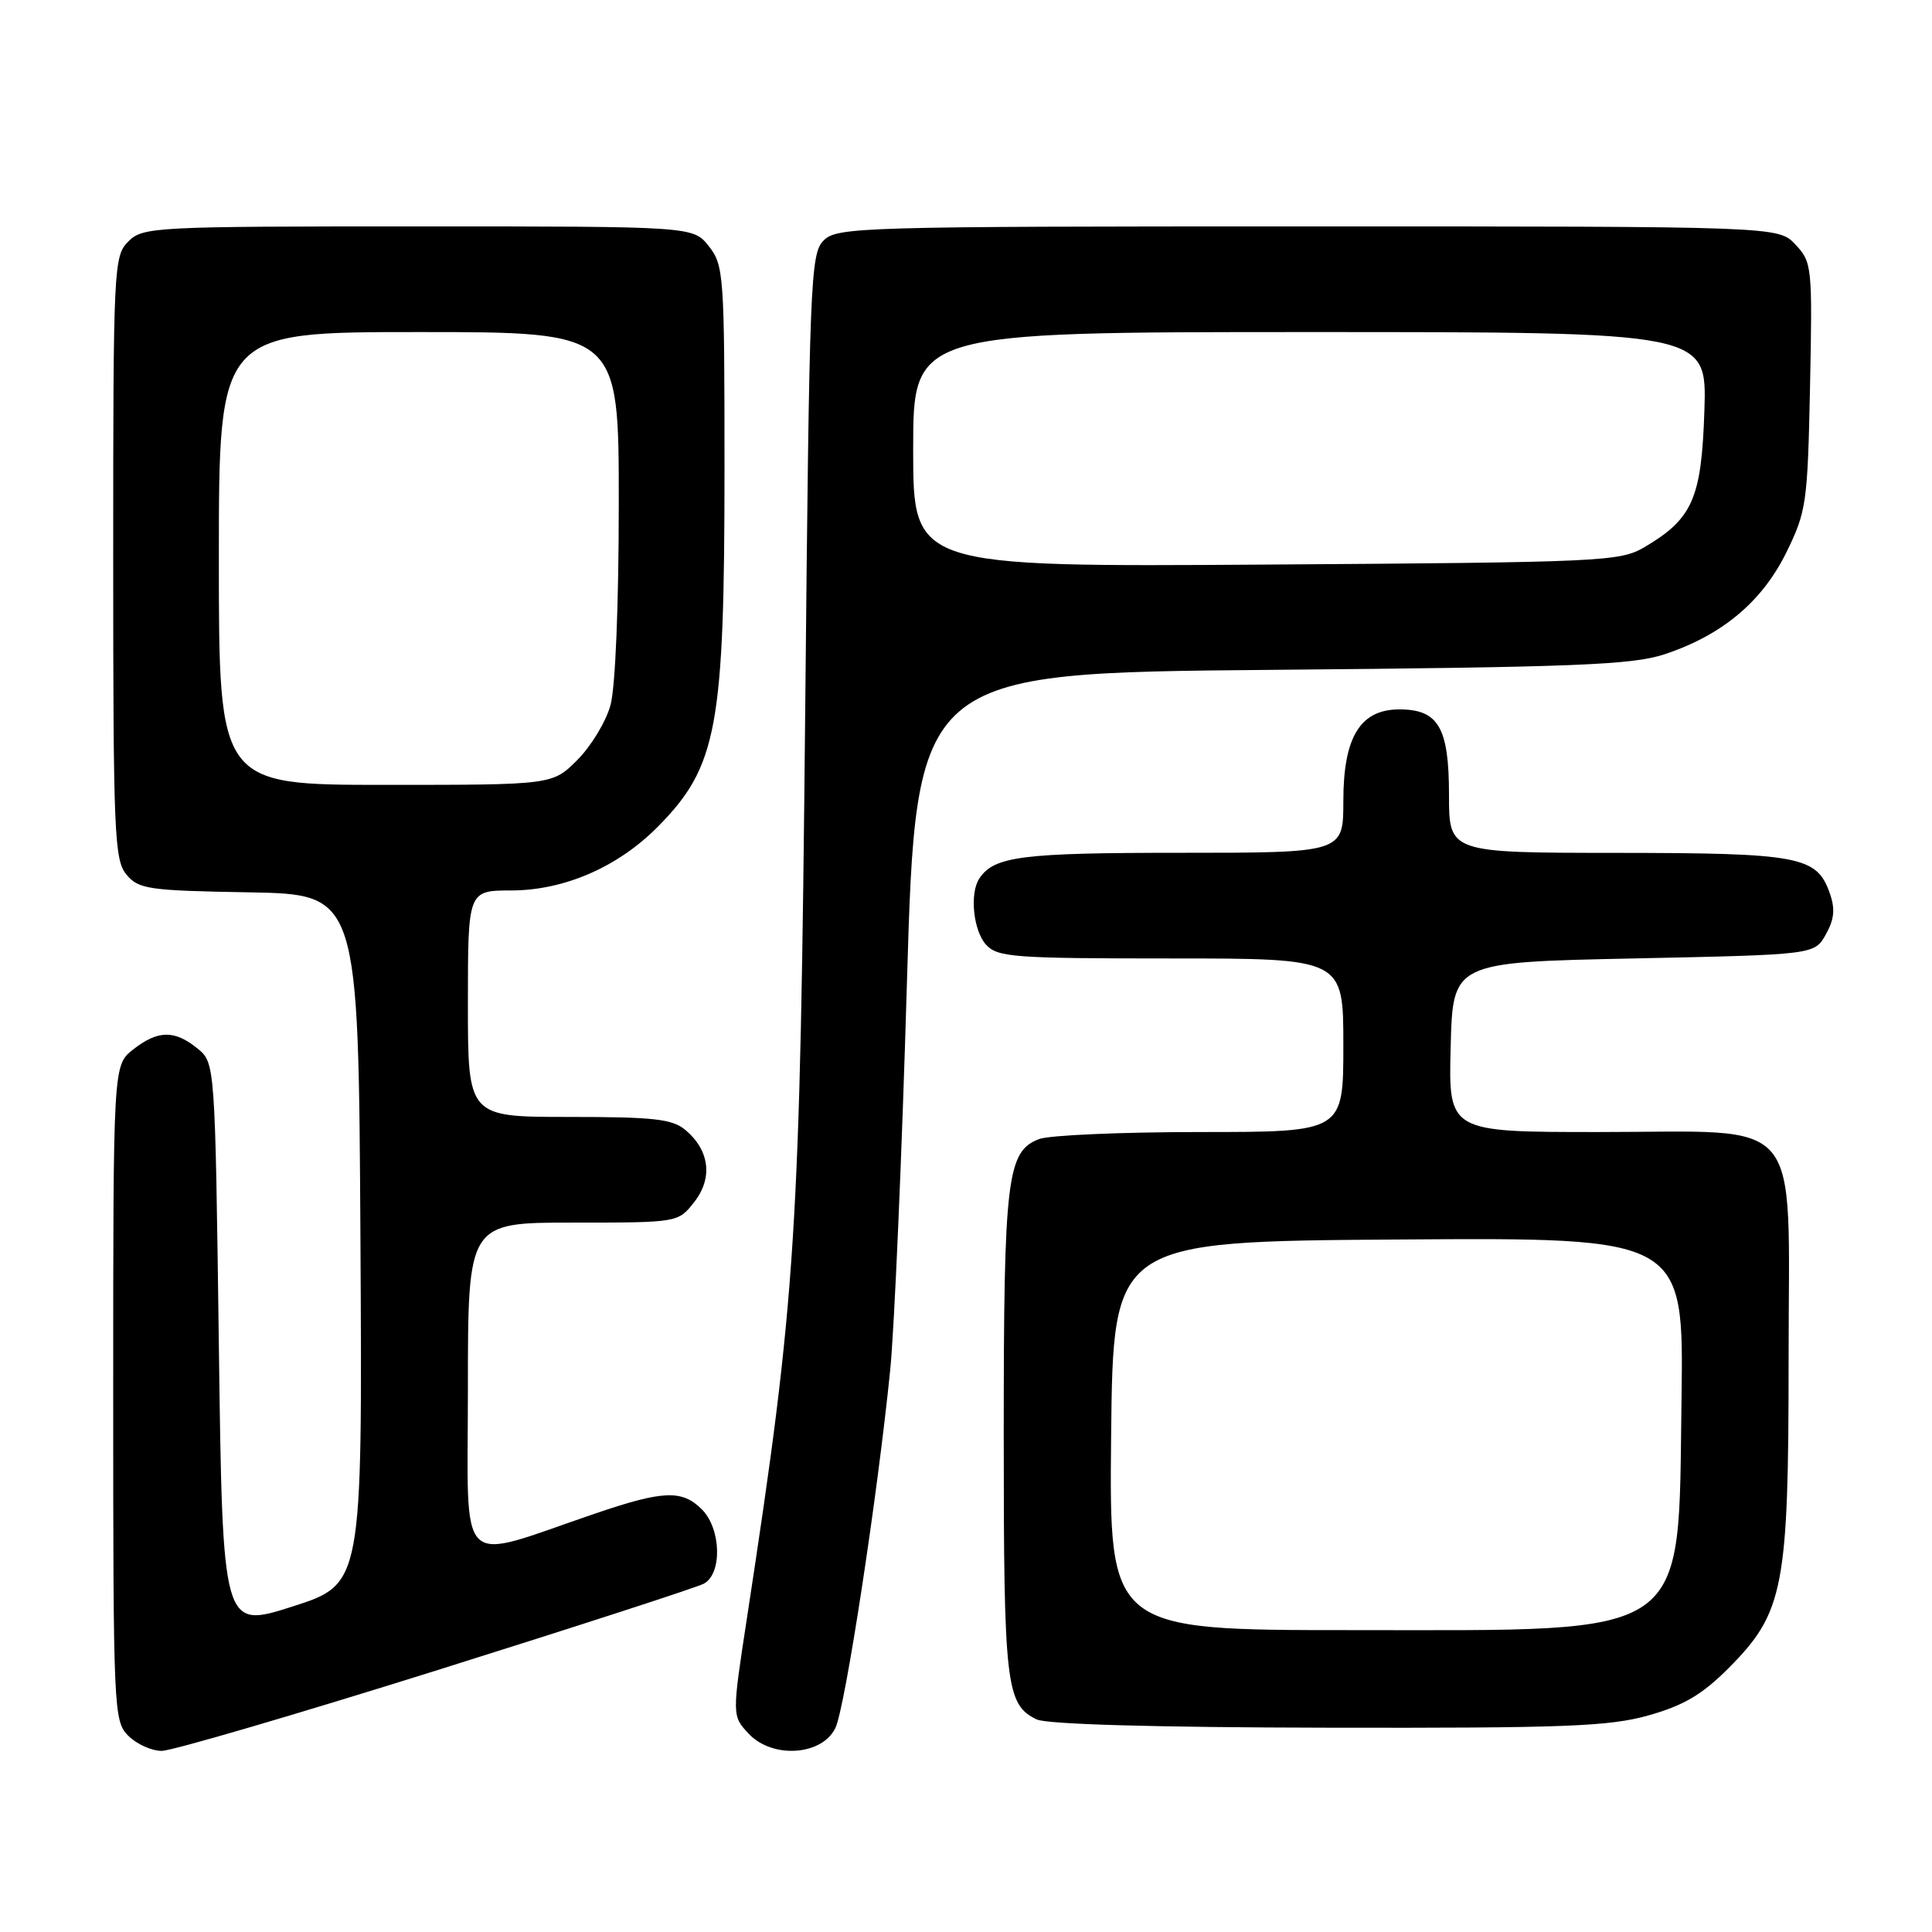 <?xml version="1.0" encoding="UTF-8" standalone="no"?>
<!DOCTYPE svg PUBLIC "-//W3C//DTD SVG 1.1//EN" "http://www.w3.org/Graphics/SVG/1.1/DTD/svg11.dtd" >
<svg xmlns="http://www.w3.org/2000/svg" xmlns:xlink="http://www.w3.org/1999/xlink" version="1.1" viewBox="0 0 256 256">
 <g >
 <path fill="currentColor"
d=" M 57.68 221.39 C 76.28 215.55 92.29 210.36 93.25 209.85 C 95.72 208.55 95.57 202.57 93.00 200.00 C 90.38 197.38 87.89 197.48 78.93 200.53 C 60.20 206.91 62.00 208.68 62.00 183.95 C 62.00 162.00 62.00 162.00 75.93 162.00 C 89.85 162.00 89.85 162.00 91.98 159.29 C 94.47 156.13 94.04 152.45 90.85 149.75 C 89.10 148.27 86.69 148.00 75.39 148.00 C 62.00 148.00 62.00 148.00 62.00 133.00 C 62.00 118.00 62.00 118.00 67.75 117.99 C 74.78 117.98 81.91 114.87 87.18 109.53 C 95.04 101.57 96.00 96.40 96.00 62.00 C 96.00 36.47 95.91 35.15 93.93 32.63 C 91.85 30.00 91.85 30.00 55.43 30.00 C 20.33 30.00 18.93 30.07 17.00 32.00 C 15.07 33.93 15.00 35.33 15.00 73.89 C 15.00 110.41 15.15 113.96 16.75 115.88 C 18.36 117.82 19.65 118.01 33.00 118.24 C 47.50 118.50 47.50 118.50 47.76 164.20 C 48.02 209.90 48.02 209.90 38.76 212.87 C 29.50 215.83 29.50 215.83 29.00 178.33 C 28.50 140.82 28.50 140.82 26.14 138.91 C 23.11 136.45 20.91 136.50 17.63 139.07 C 15.00 141.15 15.00 141.15 15.00 184.57 C 15.00 226.67 15.06 228.06 17.00 230.00 C 18.10 231.10 20.09 232.00 21.43 232.00 C 22.77 232.00 39.08 227.22 57.68 221.39 Z  M 110.70 228.95 C 112.00 226.24 116.28 198.21 117.96 181.50 C 118.51 176.00 119.51 152.97 120.17 130.33 C 121.38 89.17 121.38 89.17 168.44 88.76 C 208.61 88.41 216.23 88.11 220.51 86.71 C 228.14 84.20 233.48 79.75 236.70 73.20 C 239.36 67.78 239.52 66.69 239.84 51.16 C 240.16 35.33 240.10 34.74 237.91 32.41 C 235.65 30.00 235.65 30.00 173.33 30.00 C 113.90 30.00 110.91 30.09 109.14 31.86 C 107.38 33.62 107.25 36.99 106.70 93.61 C 106.01 163.93 105.52 171.59 98.97 214.43 C 96.99 227.36 96.99 227.36 99.21 229.73 C 102.36 233.08 108.94 232.63 110.70 228.95 Z  M 218.43 227.30 C 223.09 225.99 225.55 224.54 229.03 221.05 C 236.37 213.68 237.00 210.42 237.00 179.96 C 237.00 147.15 239.39 150.00 211.83 150.00 C 191.93 150.00 191.93 150.00 192.22 138.75 C 192.50 127.50 192.50 127.50 216.46 127.00 C 240.43 126.50 240.43 126.50 241.93 123.82 C 243.06 121.81 243.19 120.43 242.45 118.34 C 240.73 113.46 238.46 113.03 214.25 113.01 C 192.00 113.00 192.00 113.00 192.00 105.33 C 192.00 96.40 190.60 94.00 185.42 94.00 C 180.24 94.00 178.00 97.66 178.00 106.13 C 178.00 113.00 178.00 113.00 156.43 113.00 C 135.35 113.00 131.73 113.46 129.77 116.40 C 128.46 118.36 128.96 123.29 130.65 125.17 C 132.17 126.84 134.29 127.00 155.15 127.00 C 178.00 127.00 178.00 127.00 178.00 138.50 C 178.00 150.00 178.00 150.00 159.07 150.00 C 148.65 150.00 139.03 150.42 137.69 150.93 C 133.42 152.55 133.00 156.09 133.00 190.10 C 133.00 223.32 133.29 225.86 137.36 227.83 C 138.71 228.48 153.03 228.89 175.93 228.93 C 207.34 228.99 213.21 228.77 218.43 227.30 Z  M 29.00 74.00 C 29.00 44.00 29.00 44.00 55.50 44.00 C 82.00 44.00 82.00 44.00 81.99 66.75 C 81.99 80.18 81.54 91.12 80.89 93.45 C 80.29 95.63 78.31 98.89 76.50 100.70 C 73.20 104.00 73.20 104.00 51.10 104.00 C 29.00 104.00 29.00 104.00 29.00 74.00 Z  M 121.00 59.56 C 121.00 44.00 121.00 44.00 173.59 44.00 C 226.18 44.00 226.18 44.00 225.84 54.43 C 225.46 66.06 224.28 68.74 217.90 72.50 C 214.65 74.41 212.40 74.51 167.75 74.81 C 121.00 75.12 121.00 75.12 121.00 59.56 Z  M 147.23 190.25 C 147.50 164.50 147.50 164.50 185.31 164.24 C 223.11 163.98 223.11 163.98 222.81 185.42 C 222.35 217.51 224.51 216.00 179.23 216.00 C 146.97 216.00 146.97 216.00 147.23 190.25 Z "/>
</g>
</svg>